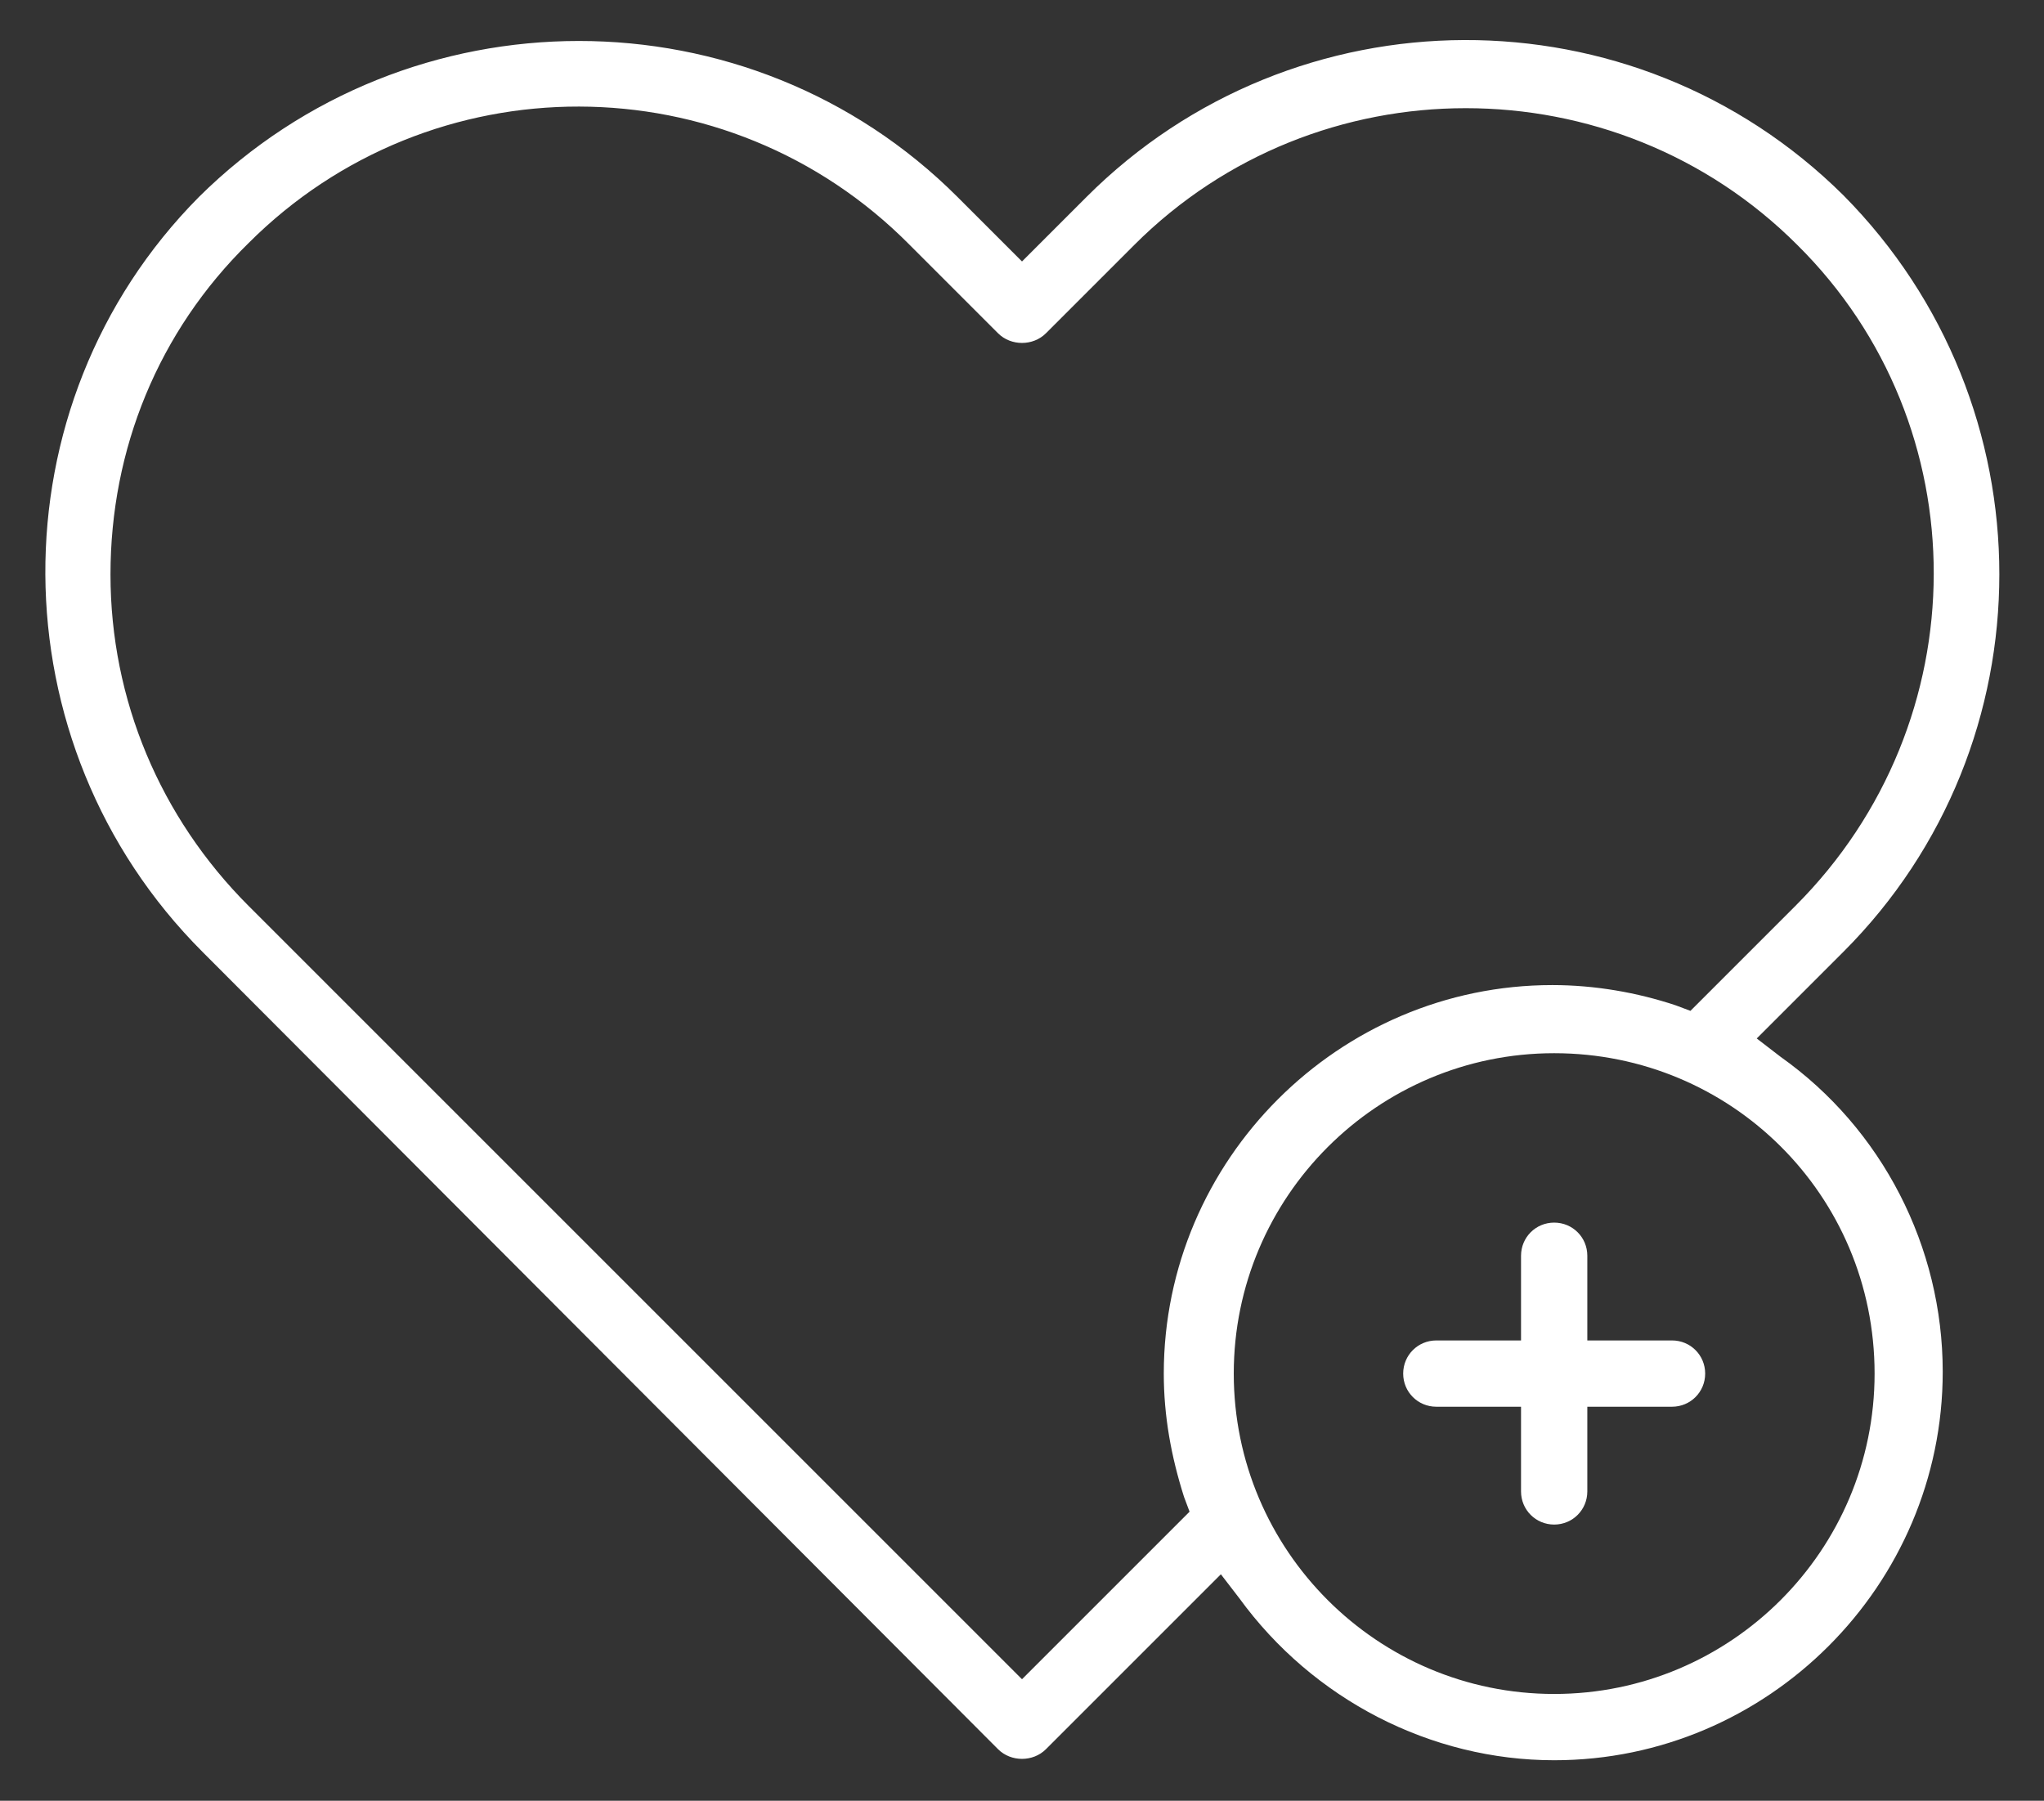 <?xml version="1.0" encoding="utf-8"?>
<!-- Generator: Adobe Illustrator 25.4.1, SVG Export Plug-In . SVG Version: 6.00 Build 0)  -->
<svg version="1.2" baseProfile="tiny" id="Capa_1" xmlns="http://www.w3.org/2000/svg" xmlns:xlink="http://www.w3.org/1999/xlink"
	 x="0px" y="0px" viewBox="0 0 111 97.8" overflow="visible" xml:space="preserve">
<rect x="0" y="0" width="111" height="97.8" fill="#333333" stroke="none"/>
<g>
	<path fill="#FFFFFF" d="M84.4,82.8c1,0,1.8-0.8,1.8-1.8v-4.6h4.6c1,0,1.8-0.8,1.8-1.8c0-1-0.8-1.8-1.8-1.8h-4.6v-4.6
		c0-1-0.8-1.8-1.8-1.8c-1,0-1.8,0.8-1.8,1.8v4.6H78c-1,0-1.8,0.8-1.8,1.8c0,1,0.8,1.8,1.8,1.8h4.6V81C82.6,82,83.4,82.8,84.4,82.8z"
		/>
	<path fill="#FFFFFF" d="M100.1,10.6C88.7-0.7,70.3-0.6,59,10.7l-3.5,3.5L52,10.7c-11.3-11.3-29.8-11.3-41.2,0
		C-0.4,22-0.3,40.4,11,51.7L54.2,95c0.7,0.7,1.9,0.7,2.6,0l9.5-9.5l1,1.3c4,5.5,10.4,8.8,17.1,8.8c11.6,0,21.1-9.5,21.1-21.1
		c0-6.8-3.3-13.2-8.8-17.1l-1.3-1l4.7-4.7C111.4,40.4,111.4,22,100.1,10.6z M101.8,74.6c0,9.6-7.8,17.4-17.4,17.4S67,84.2,67,74.6
		s7.8-17.4,17.4-17.4S101.8,64.9,101.8,74.6z M97.5,49.2l-5.7,5.7l-0.8-0.3c-2.1-0.7-4.4-1.1-6.7-1.1c-11.6,0-21.1,9.5-21.1,21.1
		c0,2.3,0.4,4.5,1.1,6.7l0.3,0.8l-9.1,9.1l-42-42c-4.8-4.8-7.5-11.2-7.5-18c0-6.8,2.6-13.2,7.5-18c9.9-9.9,26-9.9,35.9,0.1l4.8,4.8
		c0.7,0.7,1.9,0.7,2.6,0l4.8-4.8c9.9-9.9,26.1-9.9,36,0C107.5,23.1,107.5,39.2,97.5,49.2z"/>
</g>
</svg>
